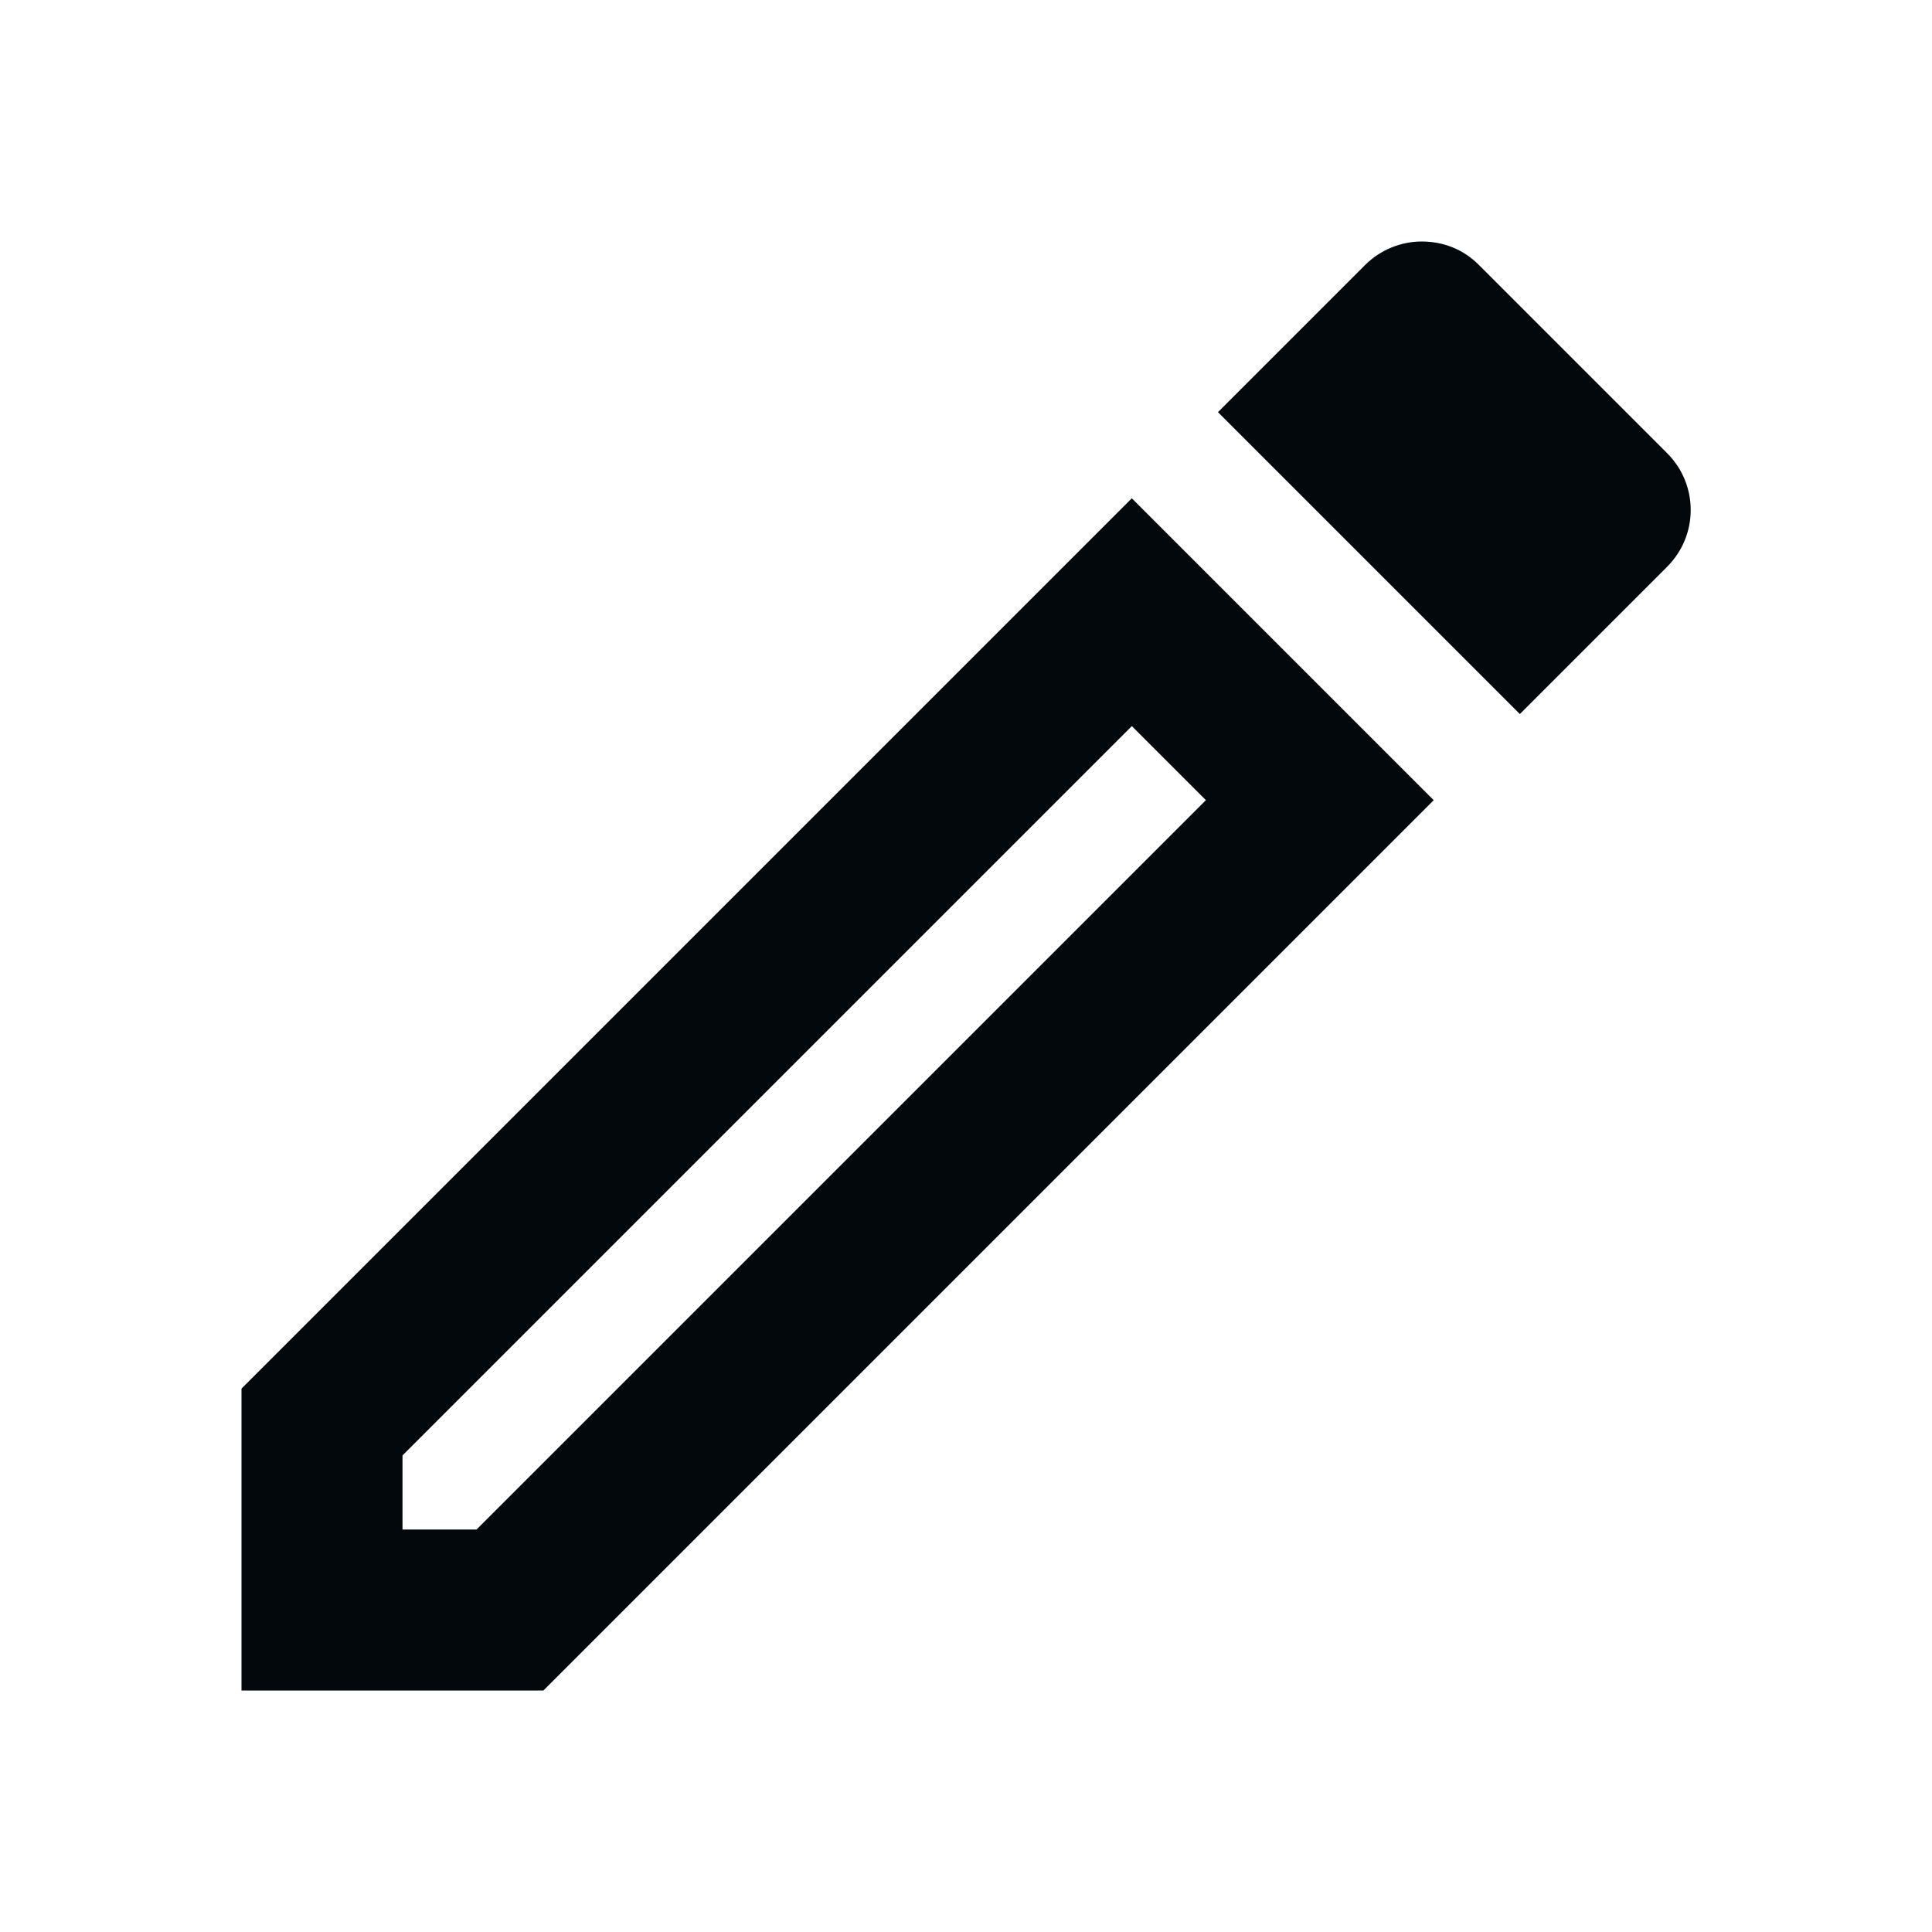 <svg width="12" height="12" viewBox="0 0 12 12" fill="none" xmlns="http://www.w3.org/2000/svg">
<g clip-path="url(#clip0_336_6777)">
<path d="M7.03 4.51L7.49 4.97L2.96 9.5H2.5V9.04L7.03 4.51ZM8.83 1.5C8.705 1.5 8.575 1.55 8.48 1.645L7.565 2.56L9.44 4.435L10.355 3.52C10.55 3.325 10.55 3.01 10.355 2.815L9.185 1.645C9.085 1.545 8.96 1.5 8.83 1.5ZM7.03 3.095L1.5 8.625V10.5H3.375L8.905 4.97L7.03 3.095Z" fill="#02080C"/>
</g>
<defs>
<clipPath id="clip0_336_6777">
<rect width="12" height="12" fill="white"/>
</clipPath>
</defs>
</svg>
